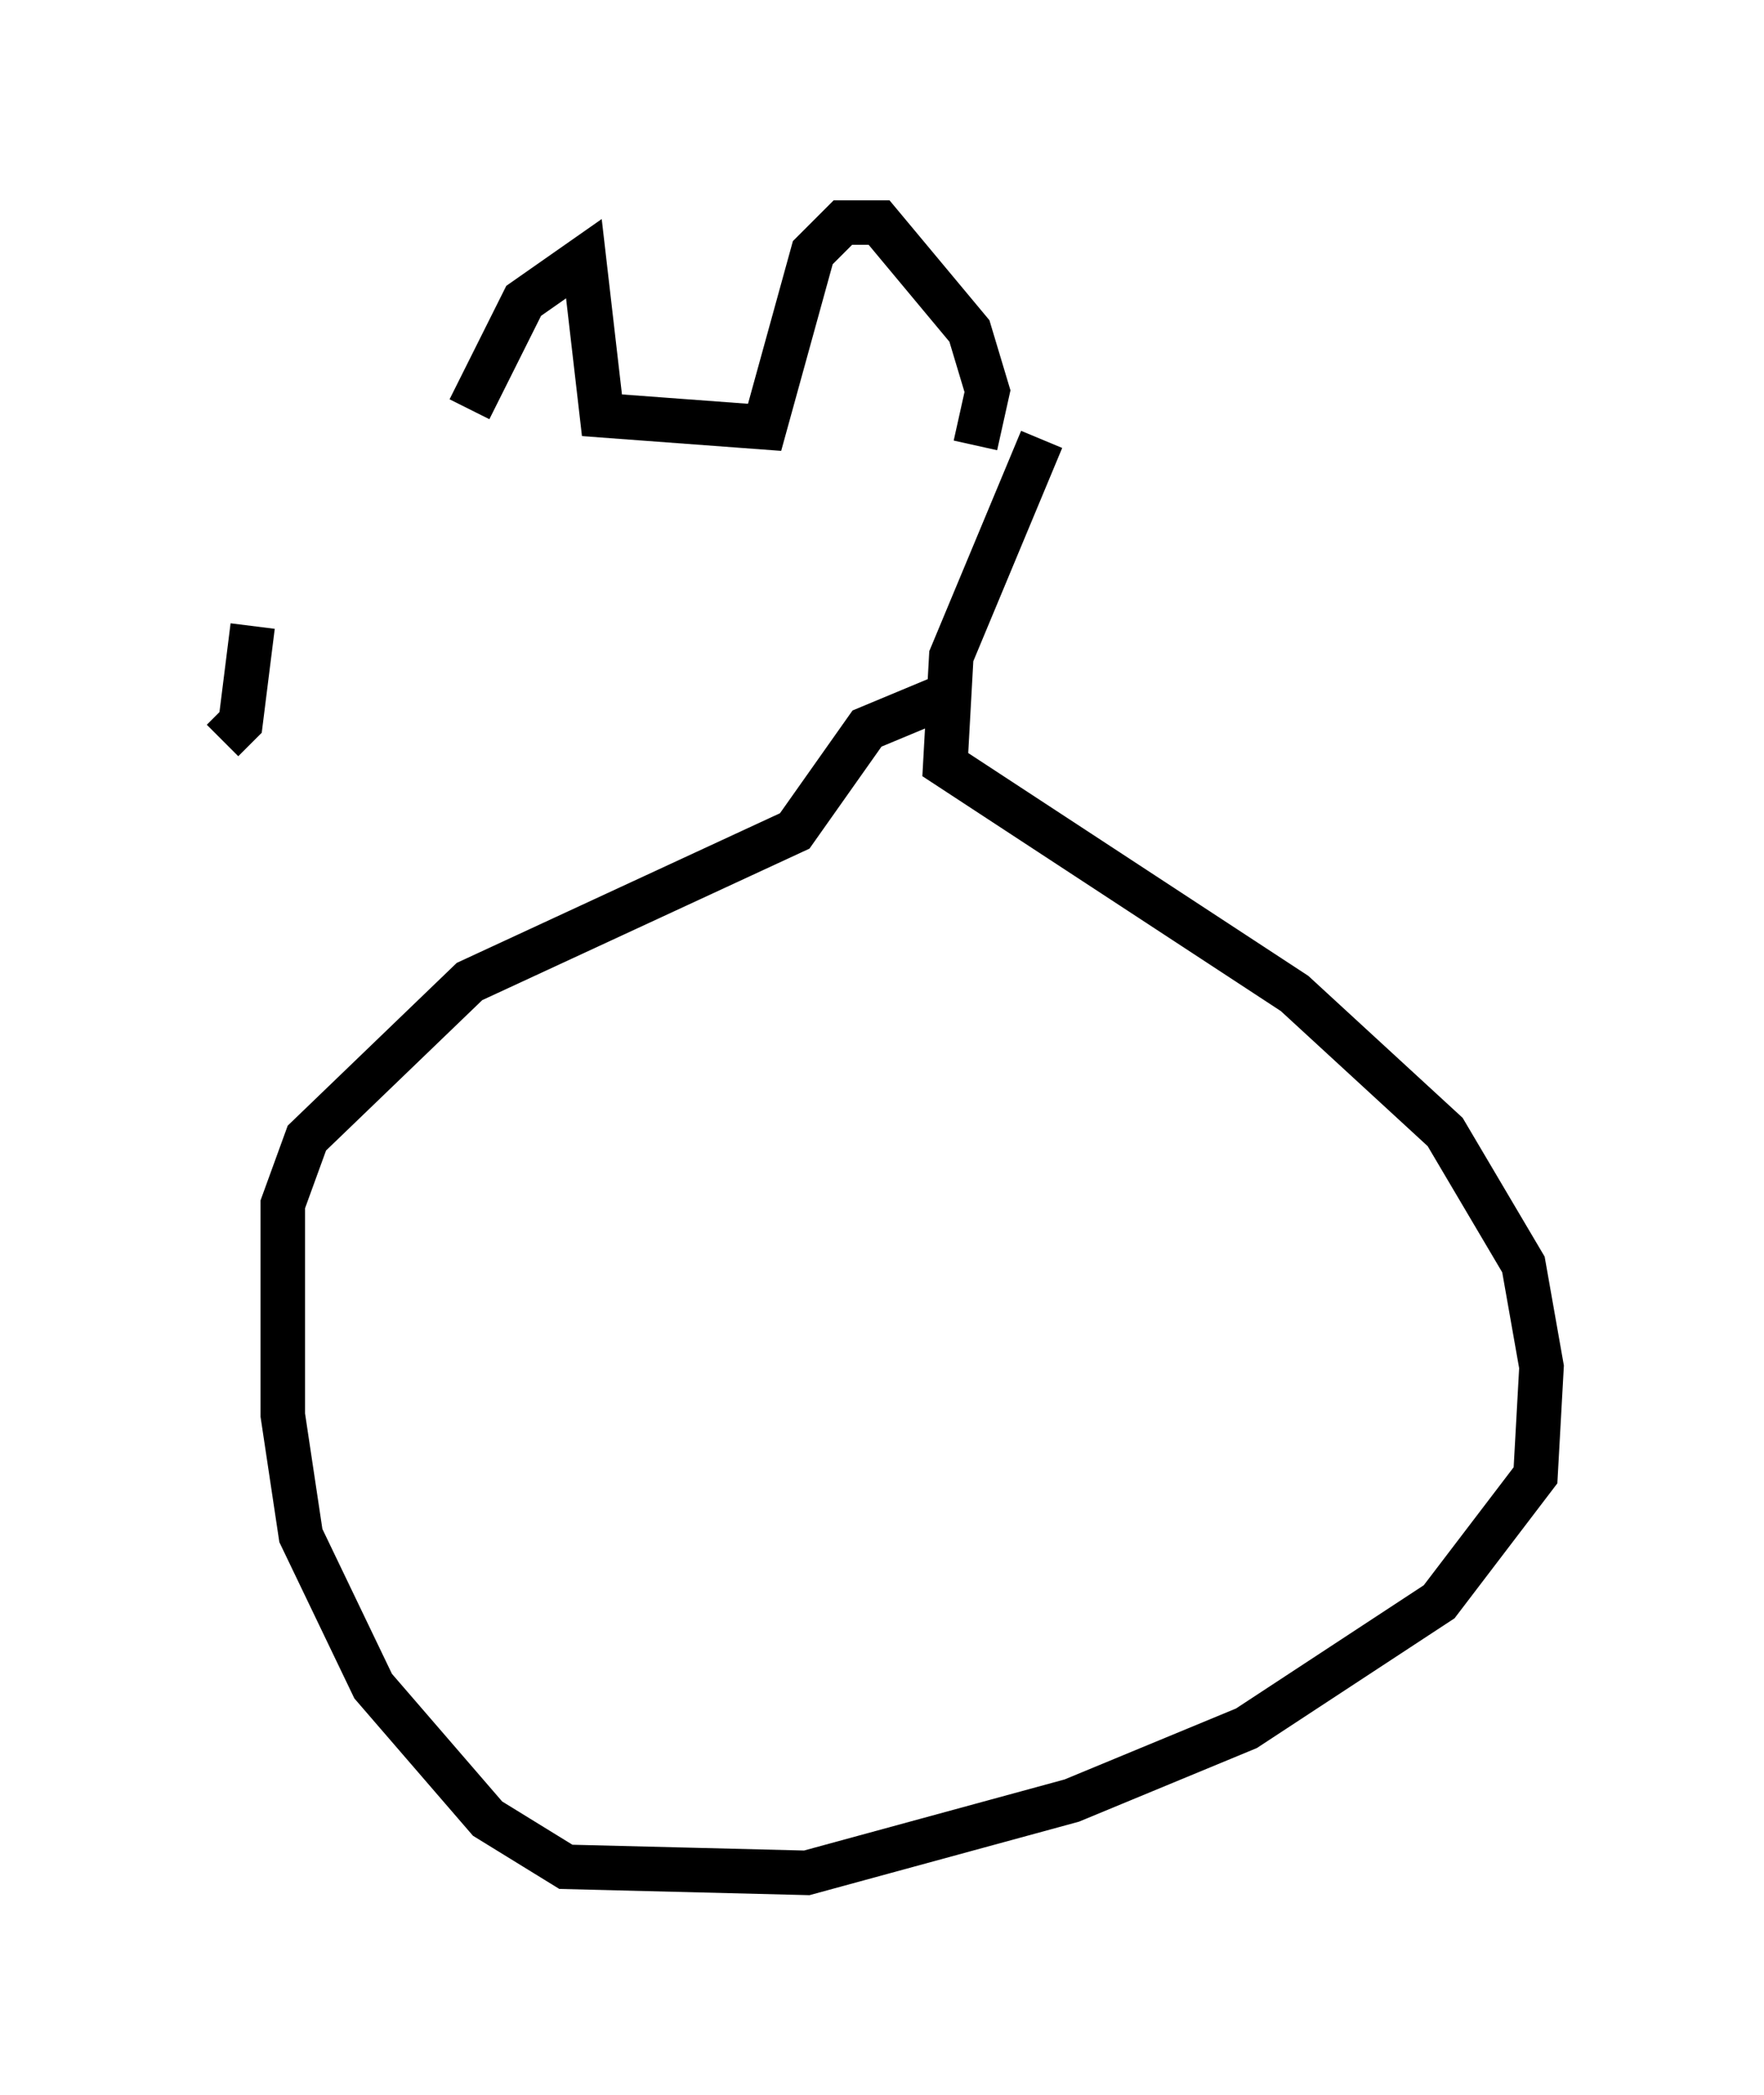 <?xml version="1.0" encoding="utf-8" ?>
<svg baseProfile="full" height="47.077" version="1.1" width="39.634" xmlns="http://www.w3.org/2000/svg" xmlns:ev="http://www.w3.org/2001/xml-events" xmlns:xlink="http://www.w3.org/1999/xlink"><defs /><rect fill="white" height="47.077" width="39.634" x="0" y="0" /><path d="M11.36, 9.465 m-5.683, 4.601 l-0.271, 2.165 -0.406, 0.406 m5.548, -7.442 l1.218, -2.436 1.353, -0.947 l0.406, 3.518 3.654, 0.271 l1.083, -3.924 0.677, -0.677 l0.812, 0.0 2.03, 2.436 l0.406, 1.353 -0.271, 1.218 m1.488, -0.135 l-2.03, 4.871 -0.135, 2.436 l7.848, 5.142 3.383, 3.112 l1.759, 2.977 0.406, 2.3 l-0.135, 2.436 -2.165, 2.842 l-4.33, 2.842 -3.924, 1.624 l-5.954, 1.624 -5.413, -0.135 l-1.759, -1.083 -2.571, -2.977 l-1.624, -3.383 -0.406, -2.706 l0.0, -4.736 0.541, -1.488 l3.654, -3.518 7.307, -3.383 l1.624, -2.3 1.624, -0.677 " fill="none" stroke="black" stroke-width="1" /></svg>